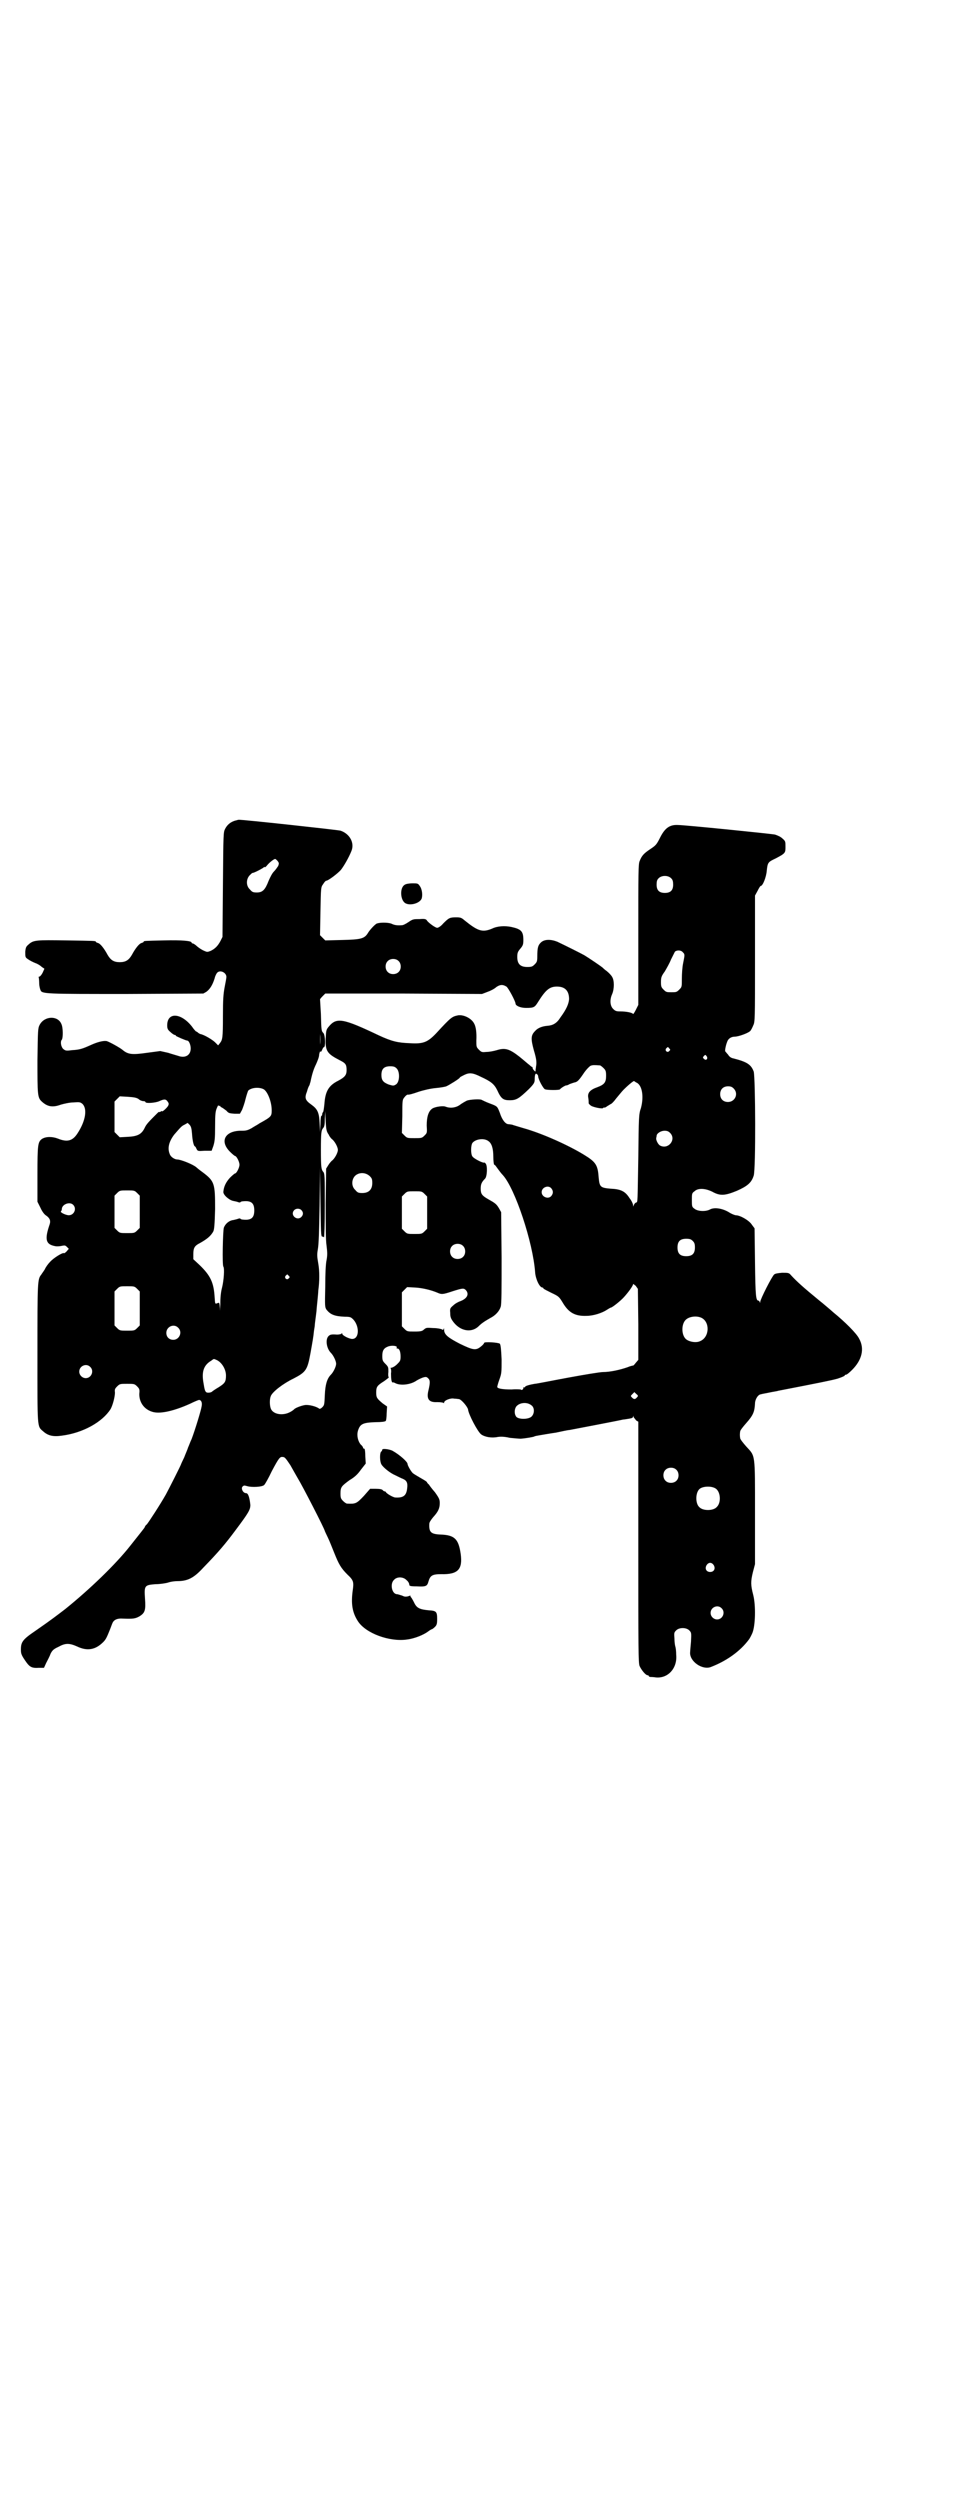 <?xml version="1.0" standalone="no"?>
<!DOCTYPE svg PUBLIC "-//W3C//DTD SVG 20010904//EN"
 "http://www.w3.org/TR/2001/REC-SVG-20010904/DTD/svg10.dtd">
<svg version="1.0" xmlns="http://www.w3.org/2000/svg"
 width="1107pt" height="2870pt" viewBox="0 0 1107 2870"
 preserveAspectRatio="xMidYMid meet">
<g transform="translate(0,2870) scale(0.5,-0.5)"
fill="#000000" stroke="none">
<path d="M540 3856 c-10 -3 -18 -9 -23 -19 -4 -8 -4 -9 -5 -128 l-1 -120 -5
-10 c-6 -11 -12 -17 -22 -22 -8 -3 -8 -3 -15 0 -5 2 -11 6 -16 10 -4 4 -9 7
-10 7 -2 0 -3 1 -3 2 0 4 -22 6 -63 5 -45 -1 -47 -1 -47 -3 0 -1 -2 -2 -5 -3
-5 -1 -14 -12 -22 -27 -7 -12 -14 -17 -28 -17 -14 0 -21 5 -28 17 -8 15 -17
26 -22 27 -3 1 -5 2 -5 3 0 2 -3 2 -68 3 -68 1 -75 1 -86 -9 -6 -5 -7 -7 -8
-17 0 -12 0 -13 6 -17 4 -3 12 -7 17 -9 6 -2 12 -6 15 -9 l6 -4 -4 -9 c-2 -4
-5 -8 -7 -9 -2 0 -3 -1 -2 -2 0 0 1 -6 1 -13 0 -7 2 -14 3 -16 3 -9 11 -9 198
-9 l176 1 7 4 c8 6 14 15 19 31 1 5 4 11 6 13 7 7 21 0 21 -10 0 -2 -2 -13 -4
-23 -3 -16 -4 -28 -4 -67 0 -51 -1 -54 -7 -62 l-4 -5 -7 7 c-6 6 -26 18 -34
19 -2 1 -4 2 -5 3 -2 2 -4 3 -5 3 -1 1 -5 5 -9 11 -25 32 -57 34 -57 3 0 -7 1
-10 7 -15 4 -4 9 -7 10 -7 2 0 3 -1 3 -2 0 -1 23 -11 26 -11 4 0 8 -10 8 -18
0 -16 -13 -23 -29 -17 -3 1 -14 4 -23 7 l-18 4 -30 -4 c-35 -5 -44 -4 -57 7
-6 5 -33 20 -37 20 -8 1 -22 -3 -35 -9 -20 -9 -26 -11 -44 -12 -14 -2 -15 -1
-20 3 -5 5 -7 17 -3 21 3 4 3 28 -1 36 -8 20 -39 19 -50 -2 -4 -8 -4 -11 -5
-81 0 -79 0 -86 10 -95 13 -12 25 -14 44 -7 7 2 20 5 28 5 14 1 16 1 21 -3 12
-11 8 -39 -11 -68 -11 -17 -23 -21 -45 -12 -13 5 -28 5 -37 -1 -9 -7 -10 -13
-10 -81 l0 -63 7 -14 c4 -9 9 -15 12 -17 9 -6 12 -12 9 -21 -12 -35 -9 -46 13
-50 5 -1 12 0 16 1 6 1 7 1 11 -3 l4 -4 -5 -6 c-3 -3 -6 -5 -6 -4 -3 2 -24
-11 -32 -20 -4 -4 -10 -12 -12 -17 -3 -5 -7 -10 -8 -12 -9 -11 -9 -15 -9 -181
0 -174 -1 -167 13 -179 11 -10 23 -13 43 -10 48 6 93 31 112 61 5 9 10 28 10
38 -1 7 0 9 5 14 6 6 7 6 23 6 16 0 17 0 23 -6 5 -5 6 -7 5 -16 -1 -19 10 -36
29 -42 17 -6 49 1 87 18 10 5 20 9 21 9 5 0 8 -6 6 -15 -1 -8 -15 -54 -23 -75
-3 -6 -6 -15 -8 -19 -1 -4 -6 -15 -9 -23 -4 -8 -7 -15 -7 -15 0 -2 -29 -59
-35 -70 -13 -23 -39 -63 -44 -69 -2 -1 -4 -4 -5 -7 -2 -3 -10 -13 -33 -42 -33
-42 -92 -99 -149 -145 -21 -16 -31 -24 -70 -51 -28 -19 -32 -25 -32 -42 0 -10
1 -13 13 -30 8 -11 14 -13 28 -12 l12 0 5 11 c3 6 8 15 10 21 4 8 7 11 18 16
16 9 25 9 43 1 23 -11 42 -8 60 10 6 6 8 10 16 30 2 5 4 11 5 13 3 8 11 12 24
11 24 -1 29 0 38 5 13 8 15 14 13 41 -2 30 -1 31 24 33 10 0 24 2 30 4 6 2 15
3 20 3 24 0 38 7 60 31 35 36 51 55 74 86 30 40 34 47 34 58 -2 18 -5 27 -10
27 -7 0 -12 11 -8 15 3 3 4 3 11 1 10 -3 35 -2 39 3 2 2 10 16 17 31 17 32 19
34 26 33 4 0 7 -4 17 -19 6 -11 12 -21 13 -23 1 -2 3 -5 4 -7 10 -16 62 -117
62 -121 0 0 3 -7 7 -15 4 -8 10 -24 15 -36 10 -25 15 -34 30 -49 14 -13 15
-17 12 -37 -4 -30 -1 -50 12 -70 18 -28 73 -48 113 -42 17 2 39 11 49 19 4 3
8 5 9 5 0 0 3 2 6 5 4 4 5 7 5 18 0 17 -2 19 -19 20 -21 2 -28 5 -34 18 -3 6
-6 11 -7 12 -1 1 -2 2 -1 3 1 1 -2 1 -6 -1 -6 -1 -8 -1 -14 2 -4 1 -9 3 -11 3
-12 0 -17 24 -7 33 7 8 22 7 29 -1 4 -3 6 -8 6 -10 0 -3 2 -4 17 -4 21 -1 24
0 27 11 4 14 9 17 29 17 39 -1 50 11 45 47 -5 34 -14 43 -47 44 -22 1 -26 6
-25 25 0 3 4 9 9 15 11 12 15 20 15 32 0 8 -1 11 -11 25 -7 8 -13 16 -14 18
-2 1 -4 4 -5 6 -2 2 -9 6 -16 10 -7 4 -15 9 -16 10 -5 5 -12 18 -12 21 0 5
-18 21 -34 30 -7 4 -24 6 -24 3 0 -1 -1 -4 -3 -5 -3 -4 -3 -22 1 -29 4 -7 20
-20 32 -25 6 -3 14 -7 17 -8 9 -4 12 -9 10 -23 -2 -16 -9 -21 -27 -20 -5 0
-22 10 -22 13 0 0 -1 1 -2 1 -1 0 -4 1 -5 3 -2 2 -7 3 -16 3 l-13 0 -14 -16
c-17 -18 -19 -19 -39 -18 -2 0 -6 3 -9 6 -5 5 -6 7 -6 17 0 15 2 17 21 31 12
7 19 14 26 24 l11 14 -1 16 c0 11 -1 17 -2 18 -2 0 -3 1 -3 2 0 1 -2 5 -5 7
-7 8 -10 21 -7 32 5 16 11 19 41 20 12 0 22 1 23 3 1 1 2 9 2 17 l1 16 -10 7
c-13 11 -15 13 -15 25 0 13 2 16 18 26 7 5 12 9 11 9 -1 0 -2 5 -1 12 0 11 0
12 -7 19 -6 6 -7 8 -7 18 0 12 3 18 14 22 9 3 22 1 19 -3 -1 -1 0 -2 2 -2 4 0
7 -7 7 -18 0 -10 -1 -11 -8 -18 -5 -5 -11 -8 -13 -8 -2 0 -3 -1 -2 -1 1 -1 2
-6 1 -12 0 -12 1 -21 4 -21 0 1 3 0 5 -1 12 -7 36 -4 49 5 3 2 9 5 14 7 9 3
10 2 14 -2 4 -4 4 -10 0 -27 -5 -20 1 -28 20 -27 8 0 14 -1 15 -2 0 -1 1 -1 1
1 0 5 15 11 23 9 5 0 9 -1 11 -1 6 -1 20 -18 21 -24 1 -11 22 -51 30 -57 8 -6
24 -9 38 -6 7 1 15 1 28 -2 10 -1 21 -2 25 -2 13 1 29 4 31 5 1 1 7 2 13 3 6
1 23 4 37 6 14 3 28 6 31 6 5 1 116 22 123 24 2 0 8 1 14 2 6 1 9 2 9 5 0 2 1
2 1 -1 1 -2 4 -5 6 -8 l5 -3 0 -277 c0 -248 0 -277 3 -284 4 -9 14 -21 18 -21
2 0 3 -1 3 -2 0 -1 1 -1 3 -2 1 0 7 0 13 -1 28 -3 50 21 47 52 0 8 -1 16 -2
19 -1 3 -2 11 -2 18 -1 13 -1 14 4 19 7 7 23 7 30 0 5 -5 5 -6 4 -26 -1 -11
-2 -22 -2 -24 -2 -21 28 -42 48 -34 36 14 67 36 87 63 1 1 5 8 8 15 7 17 8 63
2 87 -6 23 -6 31 -1 52 l5 19 0 118 c0 138 1 129 -20 152 -8 9 -14 17 -14 19
-1 5 -1 11 0 16 0 2 6 10 14 19 16 18 19 26 20 45 0 9 7 21 14 21 2 1 10 2 19
4 9 2 18 3 20 4 98 19 123 24 137 28 9 3 16 6 16 7 0 1 1 2 3 2 2 0 8 5 14 11
23 23 29 49 16 72 -6 12 -32 38 -59 60 -10 9 -20 17 -21 18 -1 1 -6 5 -11 9
-39 32 -52 44 -65 58 -5 6 -6 6 -21 6 -11 -1 -16 -2 -18 -4 -5 -4 -32 -57 -32
-63 0 -3 -1 -3 -1 0 -1 1 -2 3 -3 3 -6 0 -7 10 -8 87 l-1 79 -6 8 c-6 10 -27
22 -37 22 -2 0 -10 3 -16 7 -15 9 -34 12 -44 6 -10 -5 -28 -4 -35 2 -6 4 -6 6
-6 20 0 14 0 16 6 20 8 8 25 7 41 -1 18 -10 29 -9 56 2 25 11 34 19 39 35 5
15 4 225 0 239 -6 16 -15 22 -46 30 -6 1 -10 4 -13 9 -3 3 -5 6 -6 7 -2 0 1
15 4 22 2 7 9 12 17 12 9 0 31 8 36 13 2 2 5 8 7 13 4 8 4 14 4 153 l0 145 6
11 c3 6 6 11 7 11 5 0 13 21 14 35 2 19 3 20 20 28 23 12 23 13 23 27 0 12 0
13 -7 19 -4 4 -11 7 -17 9 -10 2 -207 22 -223 22 -19 1 -30 -7 -41 -29 -8 -16
-10 -18 -22 -26 -15 -10 -20 -15 -25 -28 -3 -7 -3 -25 -3 -169 l0 -161 -6 -12
c-3 -6 -6 -10 -6 -9 -1 3 -15 6 -29 6 -10 0 -12 1 -17 6 -7 7 -8 21 -2 34 5
12 5 31 0 39 -2 4 -8 10 -13 14 -6 4 -10 9 -11 9 -2 2 -30 21 -40 27 -9 5 -43
22 -62 31 -15 6 -30 6 -38 -2 -6 -6 -8 -11 -8 -32 0 -11 -1 -13 -6 -18 -5 -5
-7 -6 -17 -6 -16 0 -23 7 -23 23 0 9 1 12 7 19 6 7 7 10 7 20 0 20 -5 25 -28
30 -15 3 -32 2 -44 -4 -22 -9 -32 -6 -63 19 -7 6 -9 7 -19 7 -15 0 -17 -1 -30
-14 -5 -6 -11 -10 -14 -10 -4 0 -18 10 -23 16 -2 4 -5 5 -17 4 -14 0 -16 0
-26 -7 -6 -4 -12 -7 -14 -7 -11 -1 -18 0 -24 3 -6 3 -24 4 -34 1 -4 -1 -17
-15 -21 -22 -8 -13 -16 -15 -59 -16 l-39 -1 -6 6 -6 6 1 55 c1 55 1 55 6 62 3
5 6 8 7 8 5 0 27 17 34 25 7 9 18 28 24 43 8 19 -4 40 -25 47 -8 2 -229 26
-234 25 -1 0 -4 -1 -8 -2z m97 -92 c4 -5 4 -6 2 -12 -2 -3 -6 -9 -10 -13 -4
-4 -8 -12 -12 -21 -8 -21 -14 -27 -27 -27 -9 0 -11 1 -16 7 -9 8 -9 23 -1 32
3 3 6 6 7 6 2 -1 25 11 26 13 1 1 2 1 2 0 0 -1 3 1 6 5 5 6 15 14 18 14 1 0 3
-2 5 -4z m905 -41 c3 -3 4 -7 4 -14 0 -13 -6 -19 -19 -19 -13 0 -19 6 -19 19
0 7 1 11 4 14 7 8 23 8 30 0z m26 -169 c5 -5 5 -5 1 -25 -2 -9 -3 -25 -3 -36
0 -19 0 -19 -6 -25 -6 -6 -7 -6 -18 -6 -11 0 -12 0 -18 6 -5 5 -6 7 -6 17 0
11 1 14 9 25 4 7 11 19 14 27 4 8 8 16 9 18 4 4 14 4 18 -1z m-653 -20 c7 -6
7 -19 1 -25 -6 -7 -19 -7 -25 -1 -7 6 -7 19 -1 25 6 7 19 7 25 1z m248 -59 c4
-2 21 -34 21 -39 0 -5 11 -10 24 -10 18 0 20 1 28 14 17 27 26 35 43 35 19 0
28 -10 28 -29 -1 -11 -6 -23 -20 -42 -8 -13 -17 -18 -29 -19 -13 -1 -23 -5
-29 -12 -10 -10 -10 -18 -3 -44 6 -20 7 -28 5 -38 0 -2 -1 -6 -1 -8 0 -4 0 -4
-4 0 -2 2 -3 5 -3 6 1 0 0 1 0 1 -1 0 -4 2 -7 5 -3 2 -13 11 -23 19 -23 18
-33 21 -52 15 -7 -2 -17 -4 -23 -4 -11 -1 -12 -1 -18 5 -6 6 -6 7 -6 21 1 18
-1 32 -5 39 -6 12 -24 21 -37 19 -14 -3 -16 -4 -50 -41 -20 -21 -30 -25 -61
-23 -27 1 -41 4 -71 18 -82 39 -97 42 -115 20 -6 -7 -6 -9 -7 -27 -1 -29 3
-35 32 -50 14 -7 16 -10 16 -23 0 -11 -4 -16 -19 -24 -22 -11 -30 -24 -32 -54
-1 -9 -2 -17 -3 -18 -1 -1 -2 -3 -2 -5 0 -2 -1 -4 -2 -4 -1 0 -2 -8 -2 -18
l-1 -19 -1 21 c-1 24 -5 32 -19 42 -14 10 -16 15 -10 30 2 8 5 14 6 15 0 1 1
4 2 7 4 20 8 31 13 41 3 7 7 16 7 22 1 5 2 8 3 7 1 -2 2 0 4 4 1 3 3 6 4 6 4
0 3 27 -1 32 -5 5 -5 6 -6 44 -1 18 -2 33 -2 34 0 0 2 3 6 7 l6 6 180 0 180
-1 13 5 c6 2 16 7 20 11 9 6 15 6 23 1z m-428 -133 c0 -7 0 -2 0 11 0 13 0 19
0 13 1 -7 1 -18 0 -24z m802 -9 c3 -3 3 -3 0 -6 -4 -5 -11 1 -7 6 4 4 4 4 7 0z
m86 -18 c4 -6 -2 -11 -6 -6 -3 2 -3 3 -1 6 4 4 4 4 7 0z m-245 -21 c1 0 5 -3
8 -6 5 -5 6 -7 6 -18 0 -15 -4 -20 -20 -26 -17 -6 -23 -13 -21 -24 1 -5 1 -11
1 -13 0 -1 3 -4 6 -6 8 -4 26 -7 27 -5 1 1 2 2 3 1 1 0 4 1 6 3 3 2 7 4 8 5 2
0 8 6 13 13 6 7 13 16 17 20 14 14 24 21 24 20 1 0 4 -3 7 -4 12 -7 16 -32 9
-58 -5 -14 -5 -21 -6 -113 -2 -106 -1 -102 -5 -104 -2 0 -4 -3 -5 -5 -2 -5 -2
-5 -2 -1 0 2 -3 10 -8 16 -10 16 -20 21 -44 22 -23 2 -25 4 -27 25 -2 29 -6
36 -34 53 -36 22 -96 49 -139 61 -13 4 -24 7 -26 8 -2 0 -5 1 -8 1 -7 0 -15
10 -20 26 -6 15 -5 15 -24 22 -8 3 -16 7 -18 8 -3 2 -27 1 -34 -2 -4 -2 -11
-6 -15 -9 -9 -7 -22 -9 -33 -5 -6 3 -25 0 -31 -4 -9 -6 -13 -19 -13 -39 1 -17
1 -17 -5 -23 -6 -6 -7 -6 -23 -6 -16 0 -17 0 -23 6 l-6 6 1 38 c0 37 0 38 5
44 3 4 6 6 8 6 1 -1 12 2 23 6 12 4 29 8 41 9 11 1 22 3 24 4 7 3 31 18 31 20
0 1 4 3 10 6 12 6 20 5 38 -4 24 -11 31 -17 38 -31 9 -20 14 -23 29 -23 15 0
21 4 43 25 13 13 14 16 14 23 0 11 2 15 5 12 2 -1 3 -4 3 -5 0 -7 12 -29 16
-30 7 -2 32 -2 34 0 2 3 12 9 14 9 2 0 5 1 8 3 3 1 8 3 12 4 6 1 10 5 22 23 5
7 11 13 14 15 5 2 8 2 22 1z m-467 -7 c8 -8 7 -32 -2 -37 -5 -3 -6 -3 -16 0
-13 5 -17 10 -17 22 0 14 6 20 20 20 8 0 11 -1 15 -5z m774 -46 c12 -12 3 -31
-13 -31 -11 0 -18 7 -18 18 0 11 7 18 18 18 6 0 9 -1 13 -5z m-1079 -2 c9 -6
18 -29 18 -48 0 -14 -1 -15 -28 -30 -4 -3 -12 -7 -18 -11 -9 -5 -13 -6 -22 -6
-39 1 -53 -24 -27 -49 5 -5 10 -9 11 -9 3 0 10 -13 10 -20 0 -7 -7 -20 -10
-20 -1 0 -6 -4 -12 -10 -9 -10 -14 -20 -15 -32 -1 -7 13 -19 22 -21 5 -1 10
-2 12 -3 3 -1 5 -1 5 0 1 1 3 2 6 2 19 2 26 -4 26 -21 0 -17 -7 -23 -26 -21
-3 0 -5 1 -6 2 0 1 -2 1 -5 0 -2 -1 -7 -2 -11 -3 -10 -1 -19 -9 -22 -18 -2 -7
-4 -85 -1 -89 3 -4 1 -32 -3 -48 -3 -11 -4 -24 -4 -39 -1 -15 -1 -18 -1 -9 -1
14 -1 14 -6 12 -5 -2 -5 -2 -6 13 -2 34 -9 50 -35 75 l-14 13 0 12 c0 14 3 19
15 25 16 9 25 16 31 27 2 5 3 14 4 51 0 59 -1 64 -29 85 -7 5 -13 10 -14 11
-8 7 -36 18 -44 18 -6 0 -15 6 -17 12 -6 14 -2 29 10 45 14 16 17 20 24 23 l7
4 5 -5 c3 -4 4 -8 5 -20 1 -16 4 -29 7 -29 0 0 2 -2 3 -5 3 -6 3 -6 19 -5 l16
0 4 11 c3 10 4 16 4 45 0 29 1 35 4 42 2 5 4 8 4 6 0 -1 1 -2 2 -1 1 1 2 0 2
-1 0 -1 2 -2 4 -3 2 -1 6 -4 10 -7 5 -6 7 -6 19 -7 l12 0 5 9 c2 5 6 16 8 25
2 8 5 17 6 19 7 7 25 9 36 3z m-288 -22 c3 -3 8 -5 11 -5 3 0 5 -1 5 -2 0 -4
24 -2 32 2 11 5 15 5 19 -1 3 -4 3 -6 1 -10 -3 -5 -14 -15 -14 -12 0 1 -1 0
-3 -1 -2 -1 -3 -2 -3 -1 0 1 -2 0 -4 -2 -21 -21 -26 -26 -30 -35 -7 -14 -16
-19 -39 -20 l-18 -1 -6 6 -6 6 0 35 0 35 6 6 6 6 18 -1 c15 -1 20 -2 25 -5z
m437 -82 c2 -5 6 -9 7 -10 6 -4 14 -18 14 -25 0 -7 -8 -21 -14 -25 -1 -1 -5
-5 -8 -10 l-5 -8 -1 -79 c0 -55 0 -85 2 -98 2 -16 2 -22 0 -33 -2 -9 -3 -32
-3 -61 -1 -45 -1 -47 3 -53 9 -11 18 -15 42 -16 13 0 14 -1 20 -7 14 -16 13
-44 -3 -44 -7 0 -23 8 -23 12 0 2 0 2 -2 0 -1 -1 -5 -2 -10 -2 -14 1 -16 0
-20 -4 -7 -8 -4 -28 6 -38 6 -6 12 -19 12 -25 0 -6 -6 -19 -12 -25 -9 -9 -13
-23 -14 -47 -1 -22 -1 -23 -6 -28 -3 -3 -6 -4 -7 -3 -6 5 -25 10 -34 8 -10 -2
-22 -7 -24 -10 -1 -1 -5 -4 -9 -6 -17 -9 -39 -5 -44 8 -3 8 -3 22 0 29 4 10
29 29 52 40 29 15 32 20 39 58 5 28 7 39 8 51 1 6 2 12 2 14 0 2 1 9 2 17 1 8
2 15 2 17 0 2 1 11 2 21 1 10 2 21 2 24 3 22 3 45 0 62 -3 17 -3 21 -1 33 2
11 3 40 4 101 l1 86 1 -79 c1 -68 1 -79 4 -79 2 0 4 -1 4 -2 1 -1 2 32 2 73 0
68 0 74 -4 78 -4 5 -5 10 -5 50 0 40 1 45 5 50 3 3 4 8 4 21 l1 18 1 -23 c1
-20 2 -24 7 -31z m784 4 c15 -15 -4 -39 -23 -29 -4 2 -9 11 -9 16 0 2 1 4 1 6
0 6 10 12 18 12 6 0 9 -1 13 -5z m-417 -19 c7 -5 11 -16 11 -36 0 -9 1 -17 2
-18 2 0 5 -5 8 -9 3 -4 8 -11 12 -15 28 -31 69 -154 74 -223 1 -15 10 -35 17
-35 1 0 2 -1 2 -2 0 -1 8 -5 18 -10 17 -8 18 -9 26 -22 14 -24 29 -32 55 -31
15 0 35 6 47 14 5 3 8 5 9 5 3 0 23 16 30 24 10 11 21 26 21 30 0 1 2 -1 6 -4
l5 -7 1 -81 0 -82 -6 -7 c-3 -4 -6 -7 -6 -6 0 0 -6 -1 -13 -4 -17 -6 -40 -11
-56 -11 -7 0 -43 -6 -81 -13 -38 -7 -72 -14 -76 -14 -12 -2 -22 -5 -22 -7 0
-1 -1 -2 -2 -1 -1 1 -2 0 -2 -2 0 -1 -1 -3 -3 -4 -2 0 -3 0 -3 1 0 0 -10 1
-21 0 -21 0 -33 2 -33 6 0 1 2 9 5 17 5 14 5 16 5 46 -1 23 -2 33 -4 36 -3 3
-36 5 -36 2 0 -1 -3 -5 -7 -8 -12 -10 -18 -9 -49 6 -27 14 -36 21 -36 32 0 4
-1 5 -1 2 -1 -2 -2 -3 -4 -1 -2 1 -10 3 -20 3 -15 1 -16 1 -21 -3 -4 -4 -7 -5
-22 -5 -16 0 -17 0 -23 6 l-6 6 0 39 0 39 6 6 6 6 19 -1 c17 -1 37 -6 51 -12
9 -4 12 -4 33 3 25 8 27 8 32 3 8 -9 3 -19 -12 -25 -6 -2 -13 -6 -17 -10 -7
-6 -8 -7 -7 -17 0 -9 1 -13 8 -22 16 -20 40 -24 56 -10 8 8 14 12 28 20 12 6
21 16 24 26 2 7 2 37 2 113 l-1 104 -5 9 c-6 10 -9 12 -25 21 -14 8 -17 12
-17 24 0 10 2 15 10 23 5 5 6 31 1 35 -1 2 -3 2 -3 2 -2 -2 -24 9 -27 14 -4 5
-4 25 0 31 7 9 27 12 37 4z m-273 -80 c5 -5 6 -7 6 -16 0 -15 -8 -23 -23 -23
-9 0 -11 1 -16 7 -9 8 -9 23 -1 32 9 9 24 9 34 0z m417 -28 c5 -6 5 -12 0 -18
-7 -8 -22 -2 -22 9 0 11 15 17 22 9z m-951 -11 l6 -6 0 -37 0 -37 -6 -6 c-6
-6 -7 -6 -23 -6 -16 0 -17 0 -23 6 l-6 6 0 37 0 37 6 6 c6 6 7 6 23 6 16 0 17
0 23 -6z m660 -2 l6 -6 0 -37 0 -37 -6 -6 c-6 -6 -7 -6 -23 -6 -16 0 -17 0
-23 6 l-6 6 0 37 0 37 6 6 c6 6 7 6 23 6 16 0 17 0 23 -6z m-807 -25 c9 -9 2
-24 -10 -24 -7 0 -21 7 -18 9 1 1 2 3 2 5 0 11 18 18 26 10z m524 -12 c5 -5 5
-11 0 -16 -10 -10 -27 5 -16 16 4 4 12 4 16 0z m899 -71 c4 -4 5 -7 5 -15 0
-14 -6 -20 -20 -20 -14 0 -20 6 -20 20 0 14 6 20 20 20 8 0 11 -1 15 -5z
m-528 -11 c7 -6 7 -19 1 -25 -6 -7 -19 -7 -25 -1 -7 6 -7 19 -1 25 6 7 19 7
25 1z m-400 -69 c3 -3 3 -3 0 -6 -4 -5 -11 1 -7 6 4 4 4 4 7 0z m-348 -30 l6
-6 0 -39 0 -39 -6 -6 c-6 -6 -7 -6 -23 -6 -16 0 -17 0 -23 6 l-6 6 0 39 0 39
6 6 c6 6 7 6 23 6 16 0 17 0 23 -6z m1295 -66 c21 -9 20 -45 -2 -54 -10 -5
-28 -1 -34 6 -9 10 -9 32 0 42 7 8 24 11 36 6z m-1201 -23 c11 -10 3 -28 -11
-28 -9 0 -16 6 -16 16 0 14 17 22 27 12z m90 -75 c11 -6 20 -21 20 -35 0 -15
-3 -18 -17 -27 -7 -4 -14 -9 -14 -9 -2 -3 -9 -4 -13 -3 -4 2 -5 5 -8 24 -4 24
1 39 18 49 7 5 5 5 14 1z m-292 -15 c10 -9 3 -26 -10 -26 -8 0 -15 7 -15 15 0
13 16 20 25 11z m1256 -70 c-4 -5 -7 -5 -11 -1 -4 4 -4 4 0 8 l5 5 4 -4 c5 -4
5 -5 2 -8z m-243 -18 c8 -5 8 -19 1 -26 -7 -7 -29 -7 -35 -1 -5 6 -5 16 -1 23
7 10 25 12 35 4z m333 -148 c7 -6 7 -19 1 -25 -6 -7 -19 -7 -25 -1 -7 6 -7 19
-1 25 6 7 19 7 25 1z m90 -43 c12 -7 14 -33 3 -43 -8 -9 -32 -9 -40 0 -9 8 -9
32 0 41 7 7 27 8 37 2z m-4 -176 c5 -8 1 -16 -8 -16 -9 0 -13 8 -8 16 2 3 5 5
8 5 3 0 6 -2 8 -5z m18 -99 c10 -9 3 -26 -10 -26 -8 0 -15 7 -15 15 0 13 16
20 25 11z"/>
<path d="M930 3709 c-12 -6 -11 -34 0 -42 10 -7 32 -2 38 9 3 7 2 22 -4 30 -4
6 -5 6 -17 6 -6 0 -14 -1 -17 -3z"/>
</g>
</svg>
